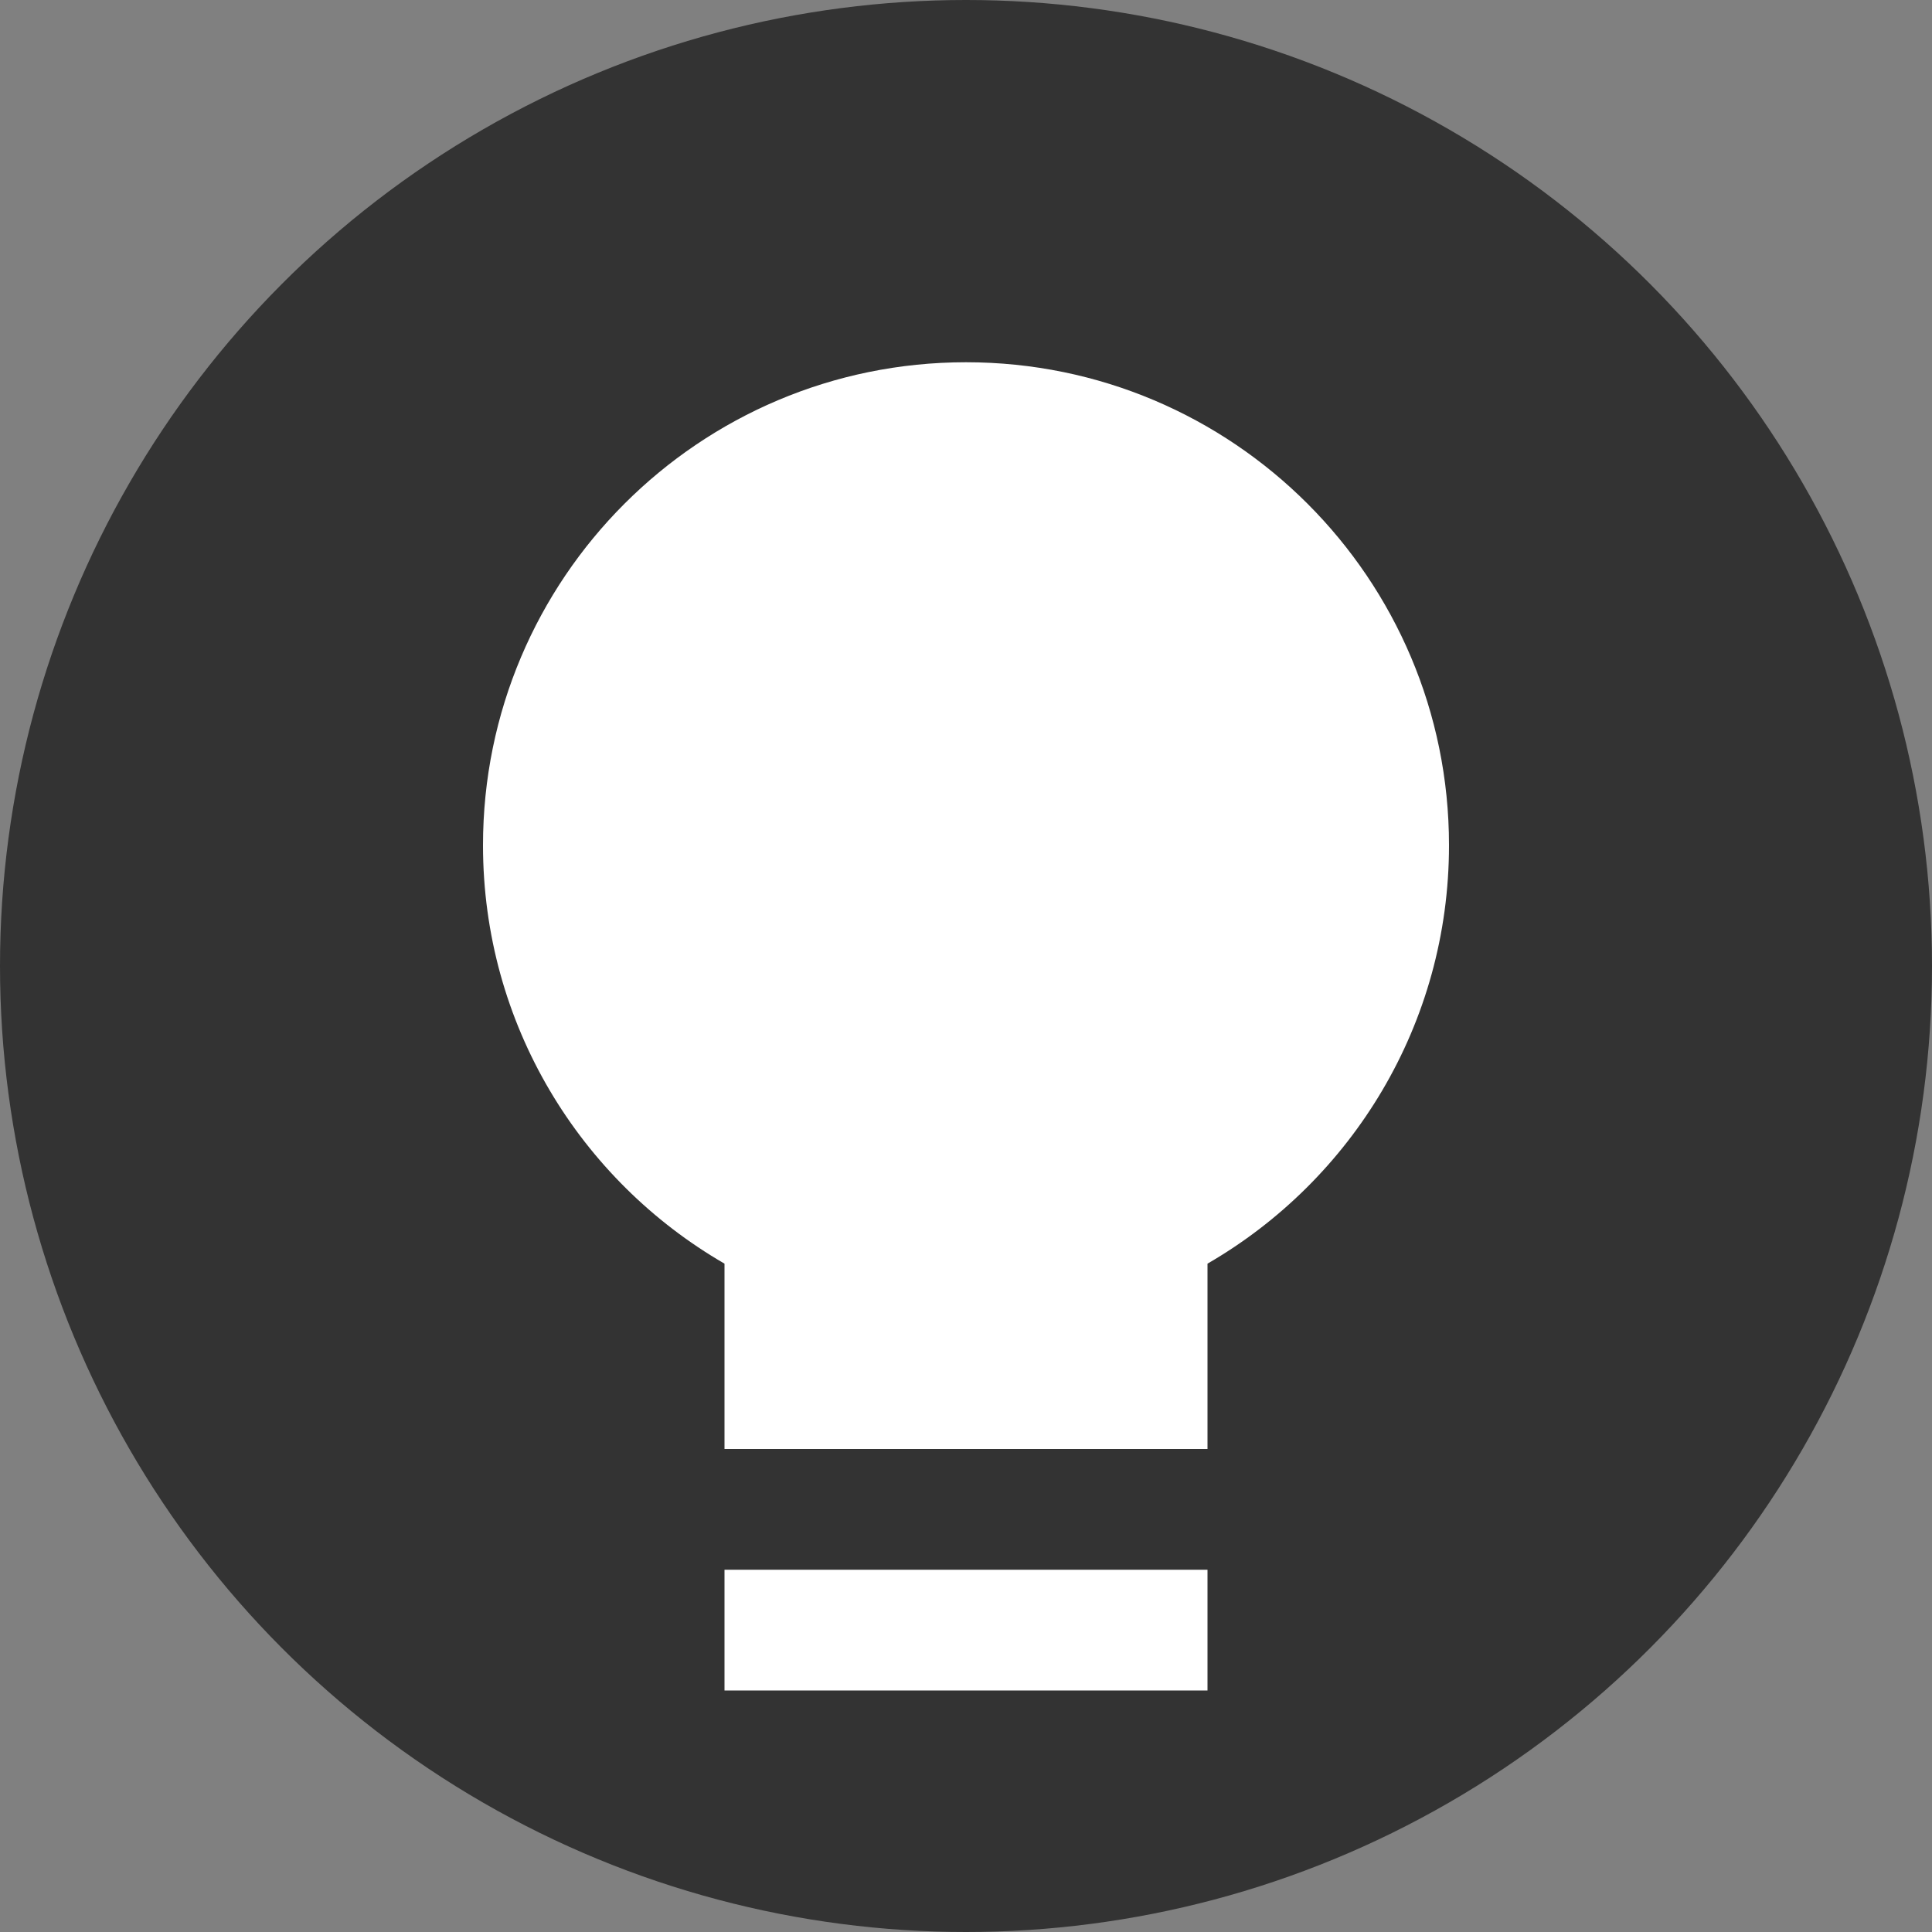 <svg width="16" height="16" viewBox="0 0 16 16" fill="none" xmlns="http://www.w3.org/2000/svg">
  <rect x="0" y="0" width="16" height="16" fill="#808080" stroke="none"/>
  <circle cx="8" cy="8" r="8" fill="#333333" />
  <path fill-rule="evenodd" clip-rule="evenodd" d="M10 10.465C11.196 9.773 12 8.481 12 7C12 4.791 10.209 3 8 3C5.791 3 4 4.791 4 7C4 8.481 4.804 9.773 6 10.465V12H10V10.465Z" fill="white" />
  <rect x="6" y="13" width="4" height="1" fill="white" />
</svg>
